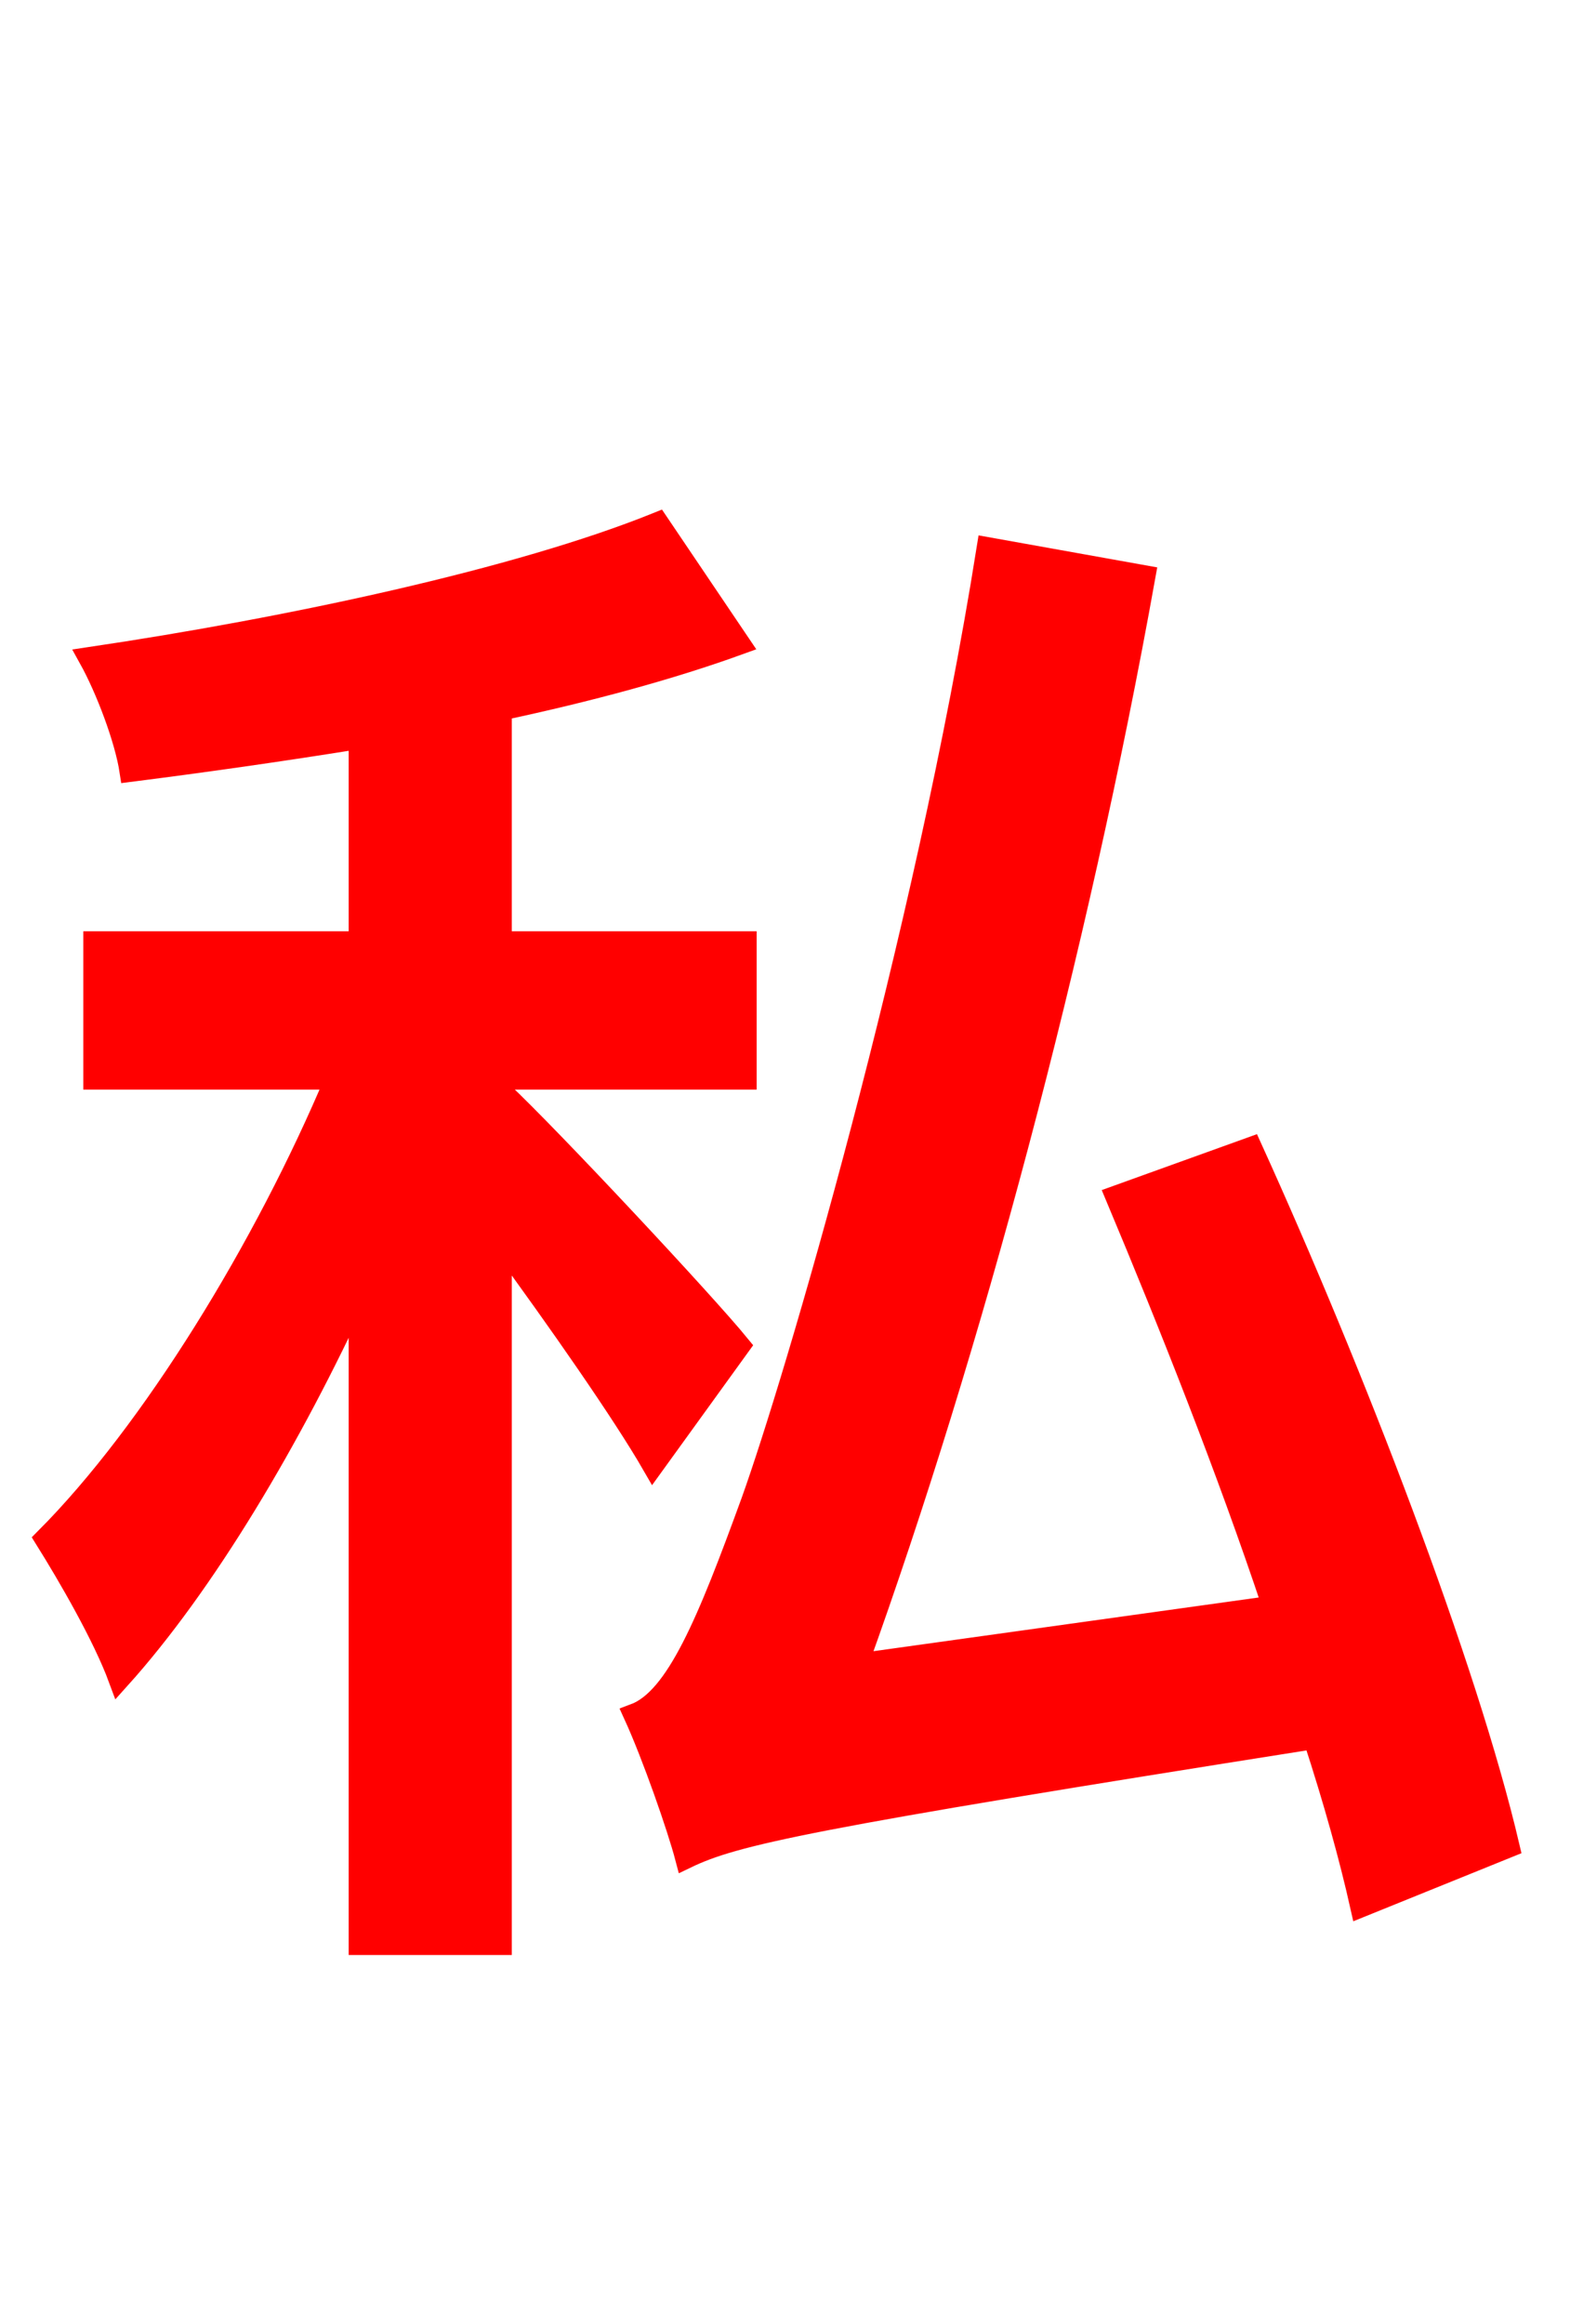 <svg xmlns="http://www.w3.org/2000/svg" xmlns:xlink="http://www.w3.org/1999/xlink" width="72" height="106.56"><path fill="red" stroke="red" d="M33.91 61.70C32.33 59.76 25.20 52.13 22.97 50.04L22.97 49.46L34.20 49.46L34.20 43.20L22.97 43.20L22.97 32.54C27.00 31.68 30.74 30.67 33.91 29.52L30.17 23.98C23.76 26.57 13.32 28.80 4.10 30.17C4.90 31.61 5.76 33.91 5.98 35.35C9.36 34.92 12.89 34.42 16.49 33.84L16.49 43.20L4.32 43.20L4.32 49.46L15.41 49.46C12.17 57.17 6.98 65.66 2.09 70.56C3.17 72.29 4.75 75.02 5.47 76.97C9.36 72.65 13.32 66.02 16.49 59.11L16.49 89.14L22.97 89.14L22.97 56.95C25.56 60.48 28.58 64.80 29.95 67.18ZM69.19 84.67C67.25 76.39 62.06 62.93 57.38 52.63L51.19 54.86C53.64 60.70 56.30 67.39 58.39 73.66L39.31 76.32C44.50 61.92 49.39 43.70 52.49 26.42L45.29 25.13C42.41 43.20 36.43 63.43 34.49 68.83C32.47 74.38 31.03 77.90 29.09 78.62C29.95 80.50 31.10 83.81 31.46 85.18C33.70 84.10 36.94 83.38 60.26 79.70C61.20 82.58 61.92 85.18 62.42 87.41Z"/></svg>

